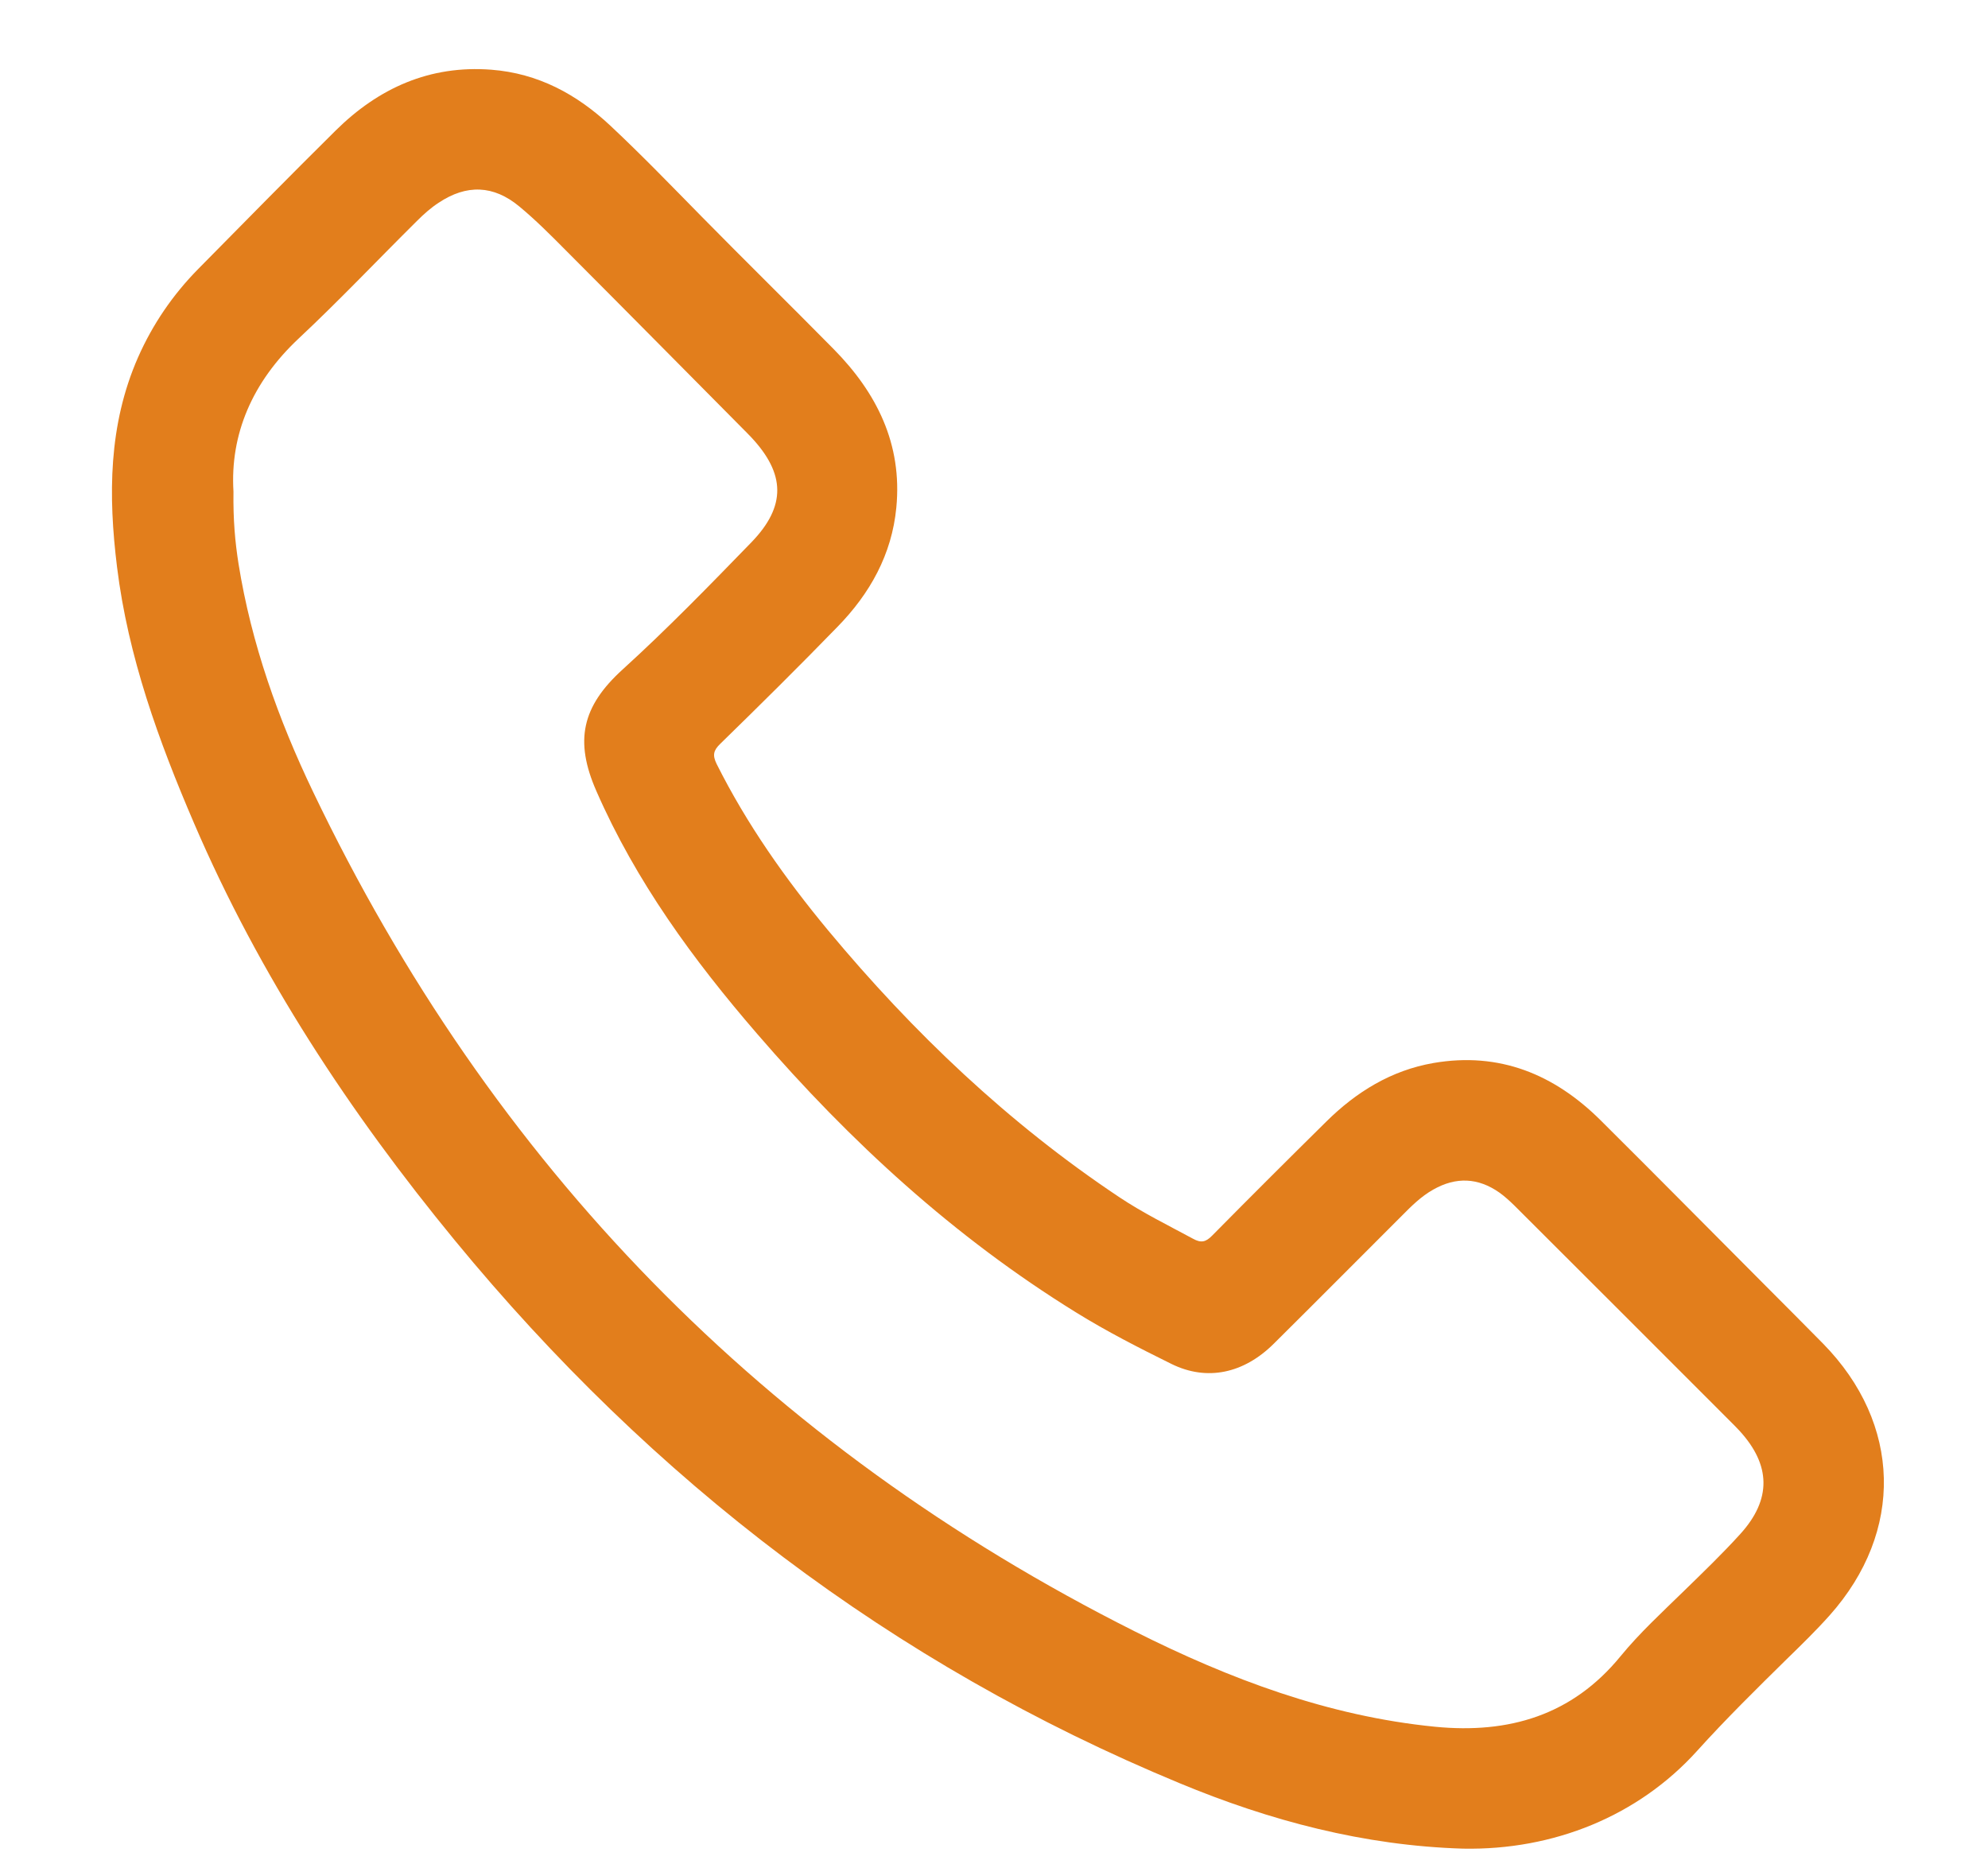 <svg width="16" height="15" viewBox="0 0 16 15" fill="none" xmlns="http://www.w3.org/2000/svg">
<path d="M11.775 14.878C10.979 14.854 10.222 14.654 9.493 14.351C7.177 13.392 5.248 11.914 3.66 9.982C2.816 8.955 2.089 7.853 1.562 6.626C1.277 5.963 1.031 5.286 0.942 4.564C0.871 3.989 0.872 3.42 1.111 2.876C1.229 2.609 1.391 2.372 1.595 2.165C1.963 1.792 2.33 1.418 2.702 1.05C3.047 0.709 3.458 0.523 3.954 0.561C4.33 0.59 4.642 0.758 4.913 1.012C5.165 1.248 5.404 1.496 5.647 1.743C5.998 2.1 6.355 2.45 6.707 2.807C7.056 3.16 7.263 3.573 7.214 4.084C7.178 4.463 7.001 4.778 6.74 5.045C6.431 5.363 6.115 5.676 5.797 5.986C5.74 6.041 5.734 6.079 5.768 6.149C6.011 6.634 6.321 7.073 6.666 7.489C7.349 8.31 8.116 9.04 9.007 9.634C9.197 9.761 9.401 9.861 9.601 9.969C9.666 10.005 9.704 9.997 9.755 9.945C10.059 9.637 10.365 9.332 10.673 9.028C10.915 8.788 11.197 8.614 11.538 8.555C12.068 8.464 12.509 8.646 12.881 9.015C13.328 9.459 13.77 9.907 14.215 10.353C14.368 10.507 14.521 10.659 14.672 10.813C15.305 11.458 15.327 12.326 14.725 13.001C14.616 13.123 14.499 13.237 14.382 13.351C14.136 13.593 13.89 13.835 13.659 14.091C13.186 14.615 12.505 14.892 11.775 14.878ZM1.879 3.956C1.876 4.185 1.892 4.362 1.92 4.539C2.023 5.181 2.24 5.789 2.519 6.371C3.956 9.374 6.157 11.635 9.134 13.13C9.897 13.513 10.69 13.812 11.55 13.897C12.143 13.955 12.653 13.806 13.043 13.329C13.197 13.141 13.377 12.976 13.551 12.806C13.706 12.655 13.862 12.505 14.007 12.345C14.259 12.067 14.253 11.791 14 11.515C13.977 11.49 13.953 11.466 13.929 11.442C13.349 10.862 12.77 10.282 12.189 9.703C12.151 9.666 12.112 9.63 12.069 9.599C11.896 9.477 11.718 9.47 11.535 9.574C11.437 9.629 11.359 9.707 11.282 9.785C10.938 10.128 10.596 10.473 10.251 10.815C10.01 11.054 9.714 11.118 9.428 10.977C9.167 10.848 8.906 10.715 8.658 10.561C7.681 9.957 6.844 9.19 6.096 8.323C5.58 7.726 5.118 7.094 4.8 6.367C4.622 5.962 4.683 5.686 5.011 5.388C5.371 5.061 5.709 4.713 6.048 4.364C6.329 4.073 6.322 3.813 6.044 3.517C6.033 3.506 6.023 3.495 6.012 3.484C5.523 2.991 5.035 2.497 4.544 2.005C4.427 1.887 4.308 1.768 4.18 1.662C3.972 1.489 3.755 1.482 3.53 1.632C3.467 1.673 3.41 1.724 3.356 1.778C3.038 2.093 2.73 2.419 2.403 2.725C2.03 3.075 1.851 3.496 1.879 3.956Z" fill="#E27E1C"/>
</svg>
